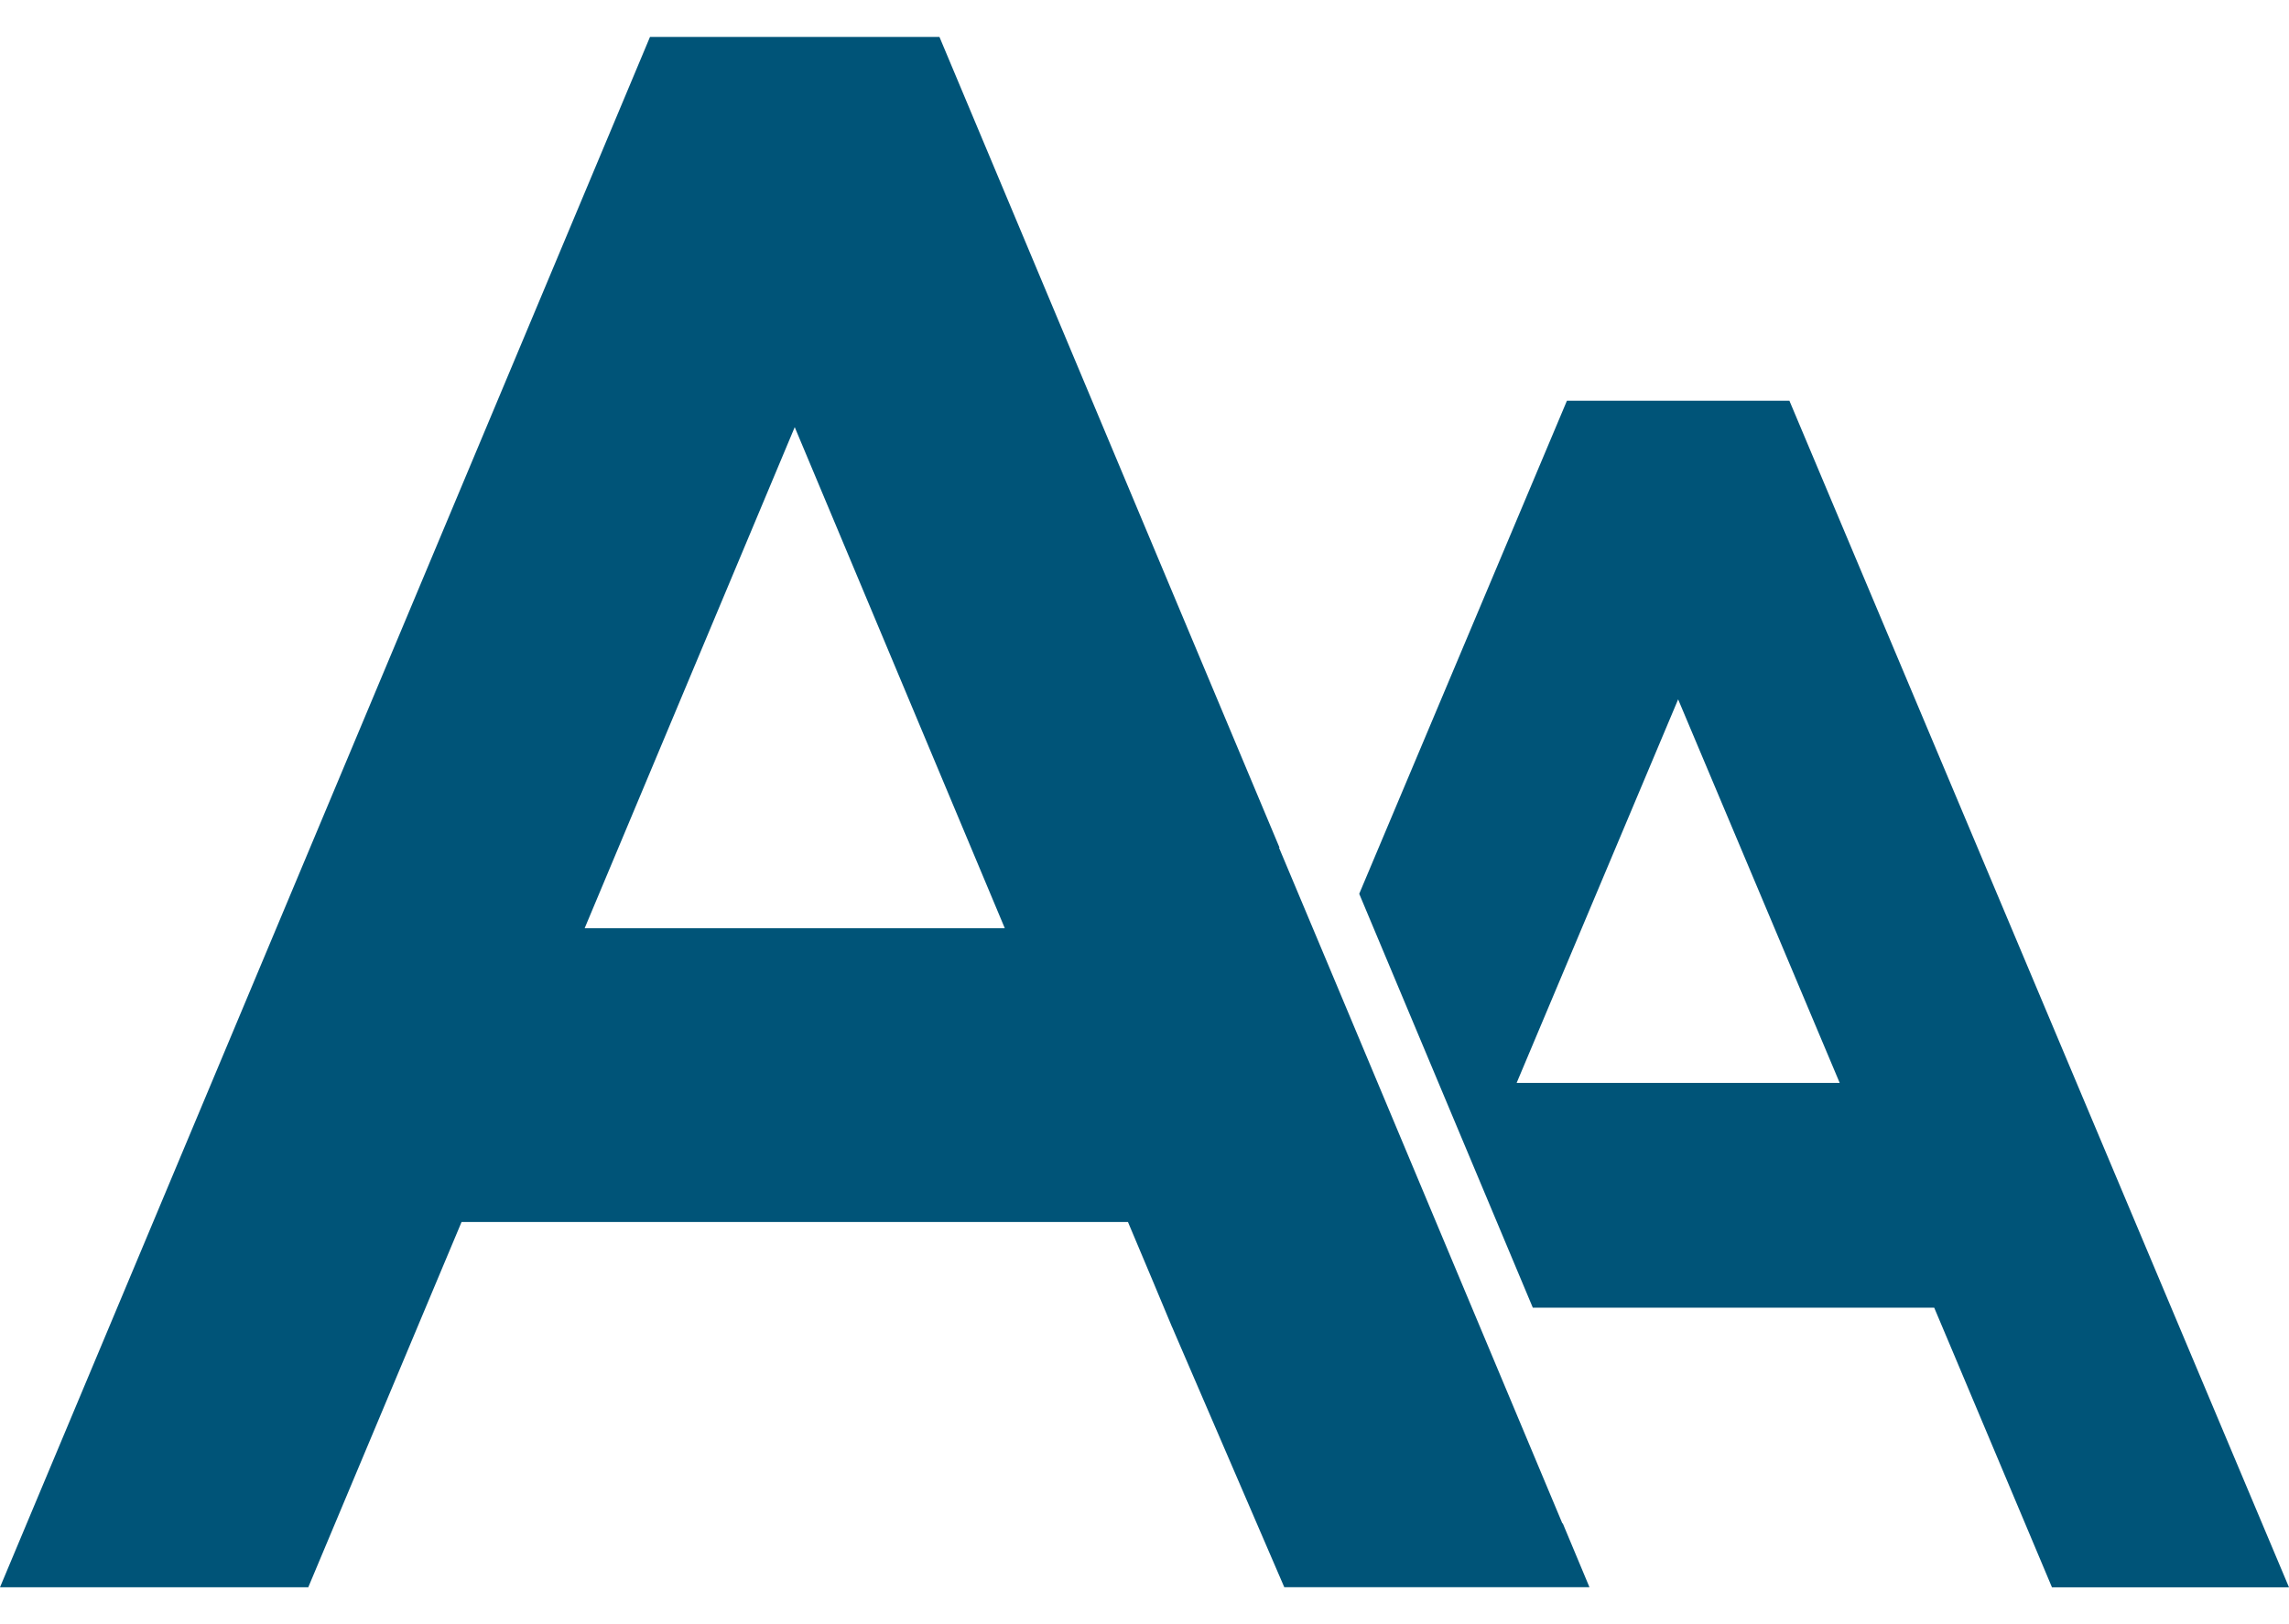<svg width="31" height="22" viewBox="0 0 31 22" fill="none" xmlns="http://www.w3.org/2000/svg">
<path d="M21.16 20.637L19.934 17.712L17.996 13.088L17.322 11.483L17.328 11.48L12.723 0.5H8.803L0 21.5H4.175L5.917 17.348L6.251 16.552H15.276L15.611 17.348L15.874 17.977V17.975L15.906 18.05L17.393 21.499H17.664H21.526L21.164 20.633L21.16 20.637ZM7.918 12.573L10.763 5.786L13.608 12.573H7.918Z" fill="#005478"/>
<path d="M24.234 5.428H21.221L18.408 12.107L20.759 17.713H26.195L26.452 18.322L27.79 21.501H31L24.234 5.428ZM20.54 14.668L22.727 9.473L24.915 14.668H20.54Z" fill="#005478"/>
</svg>
